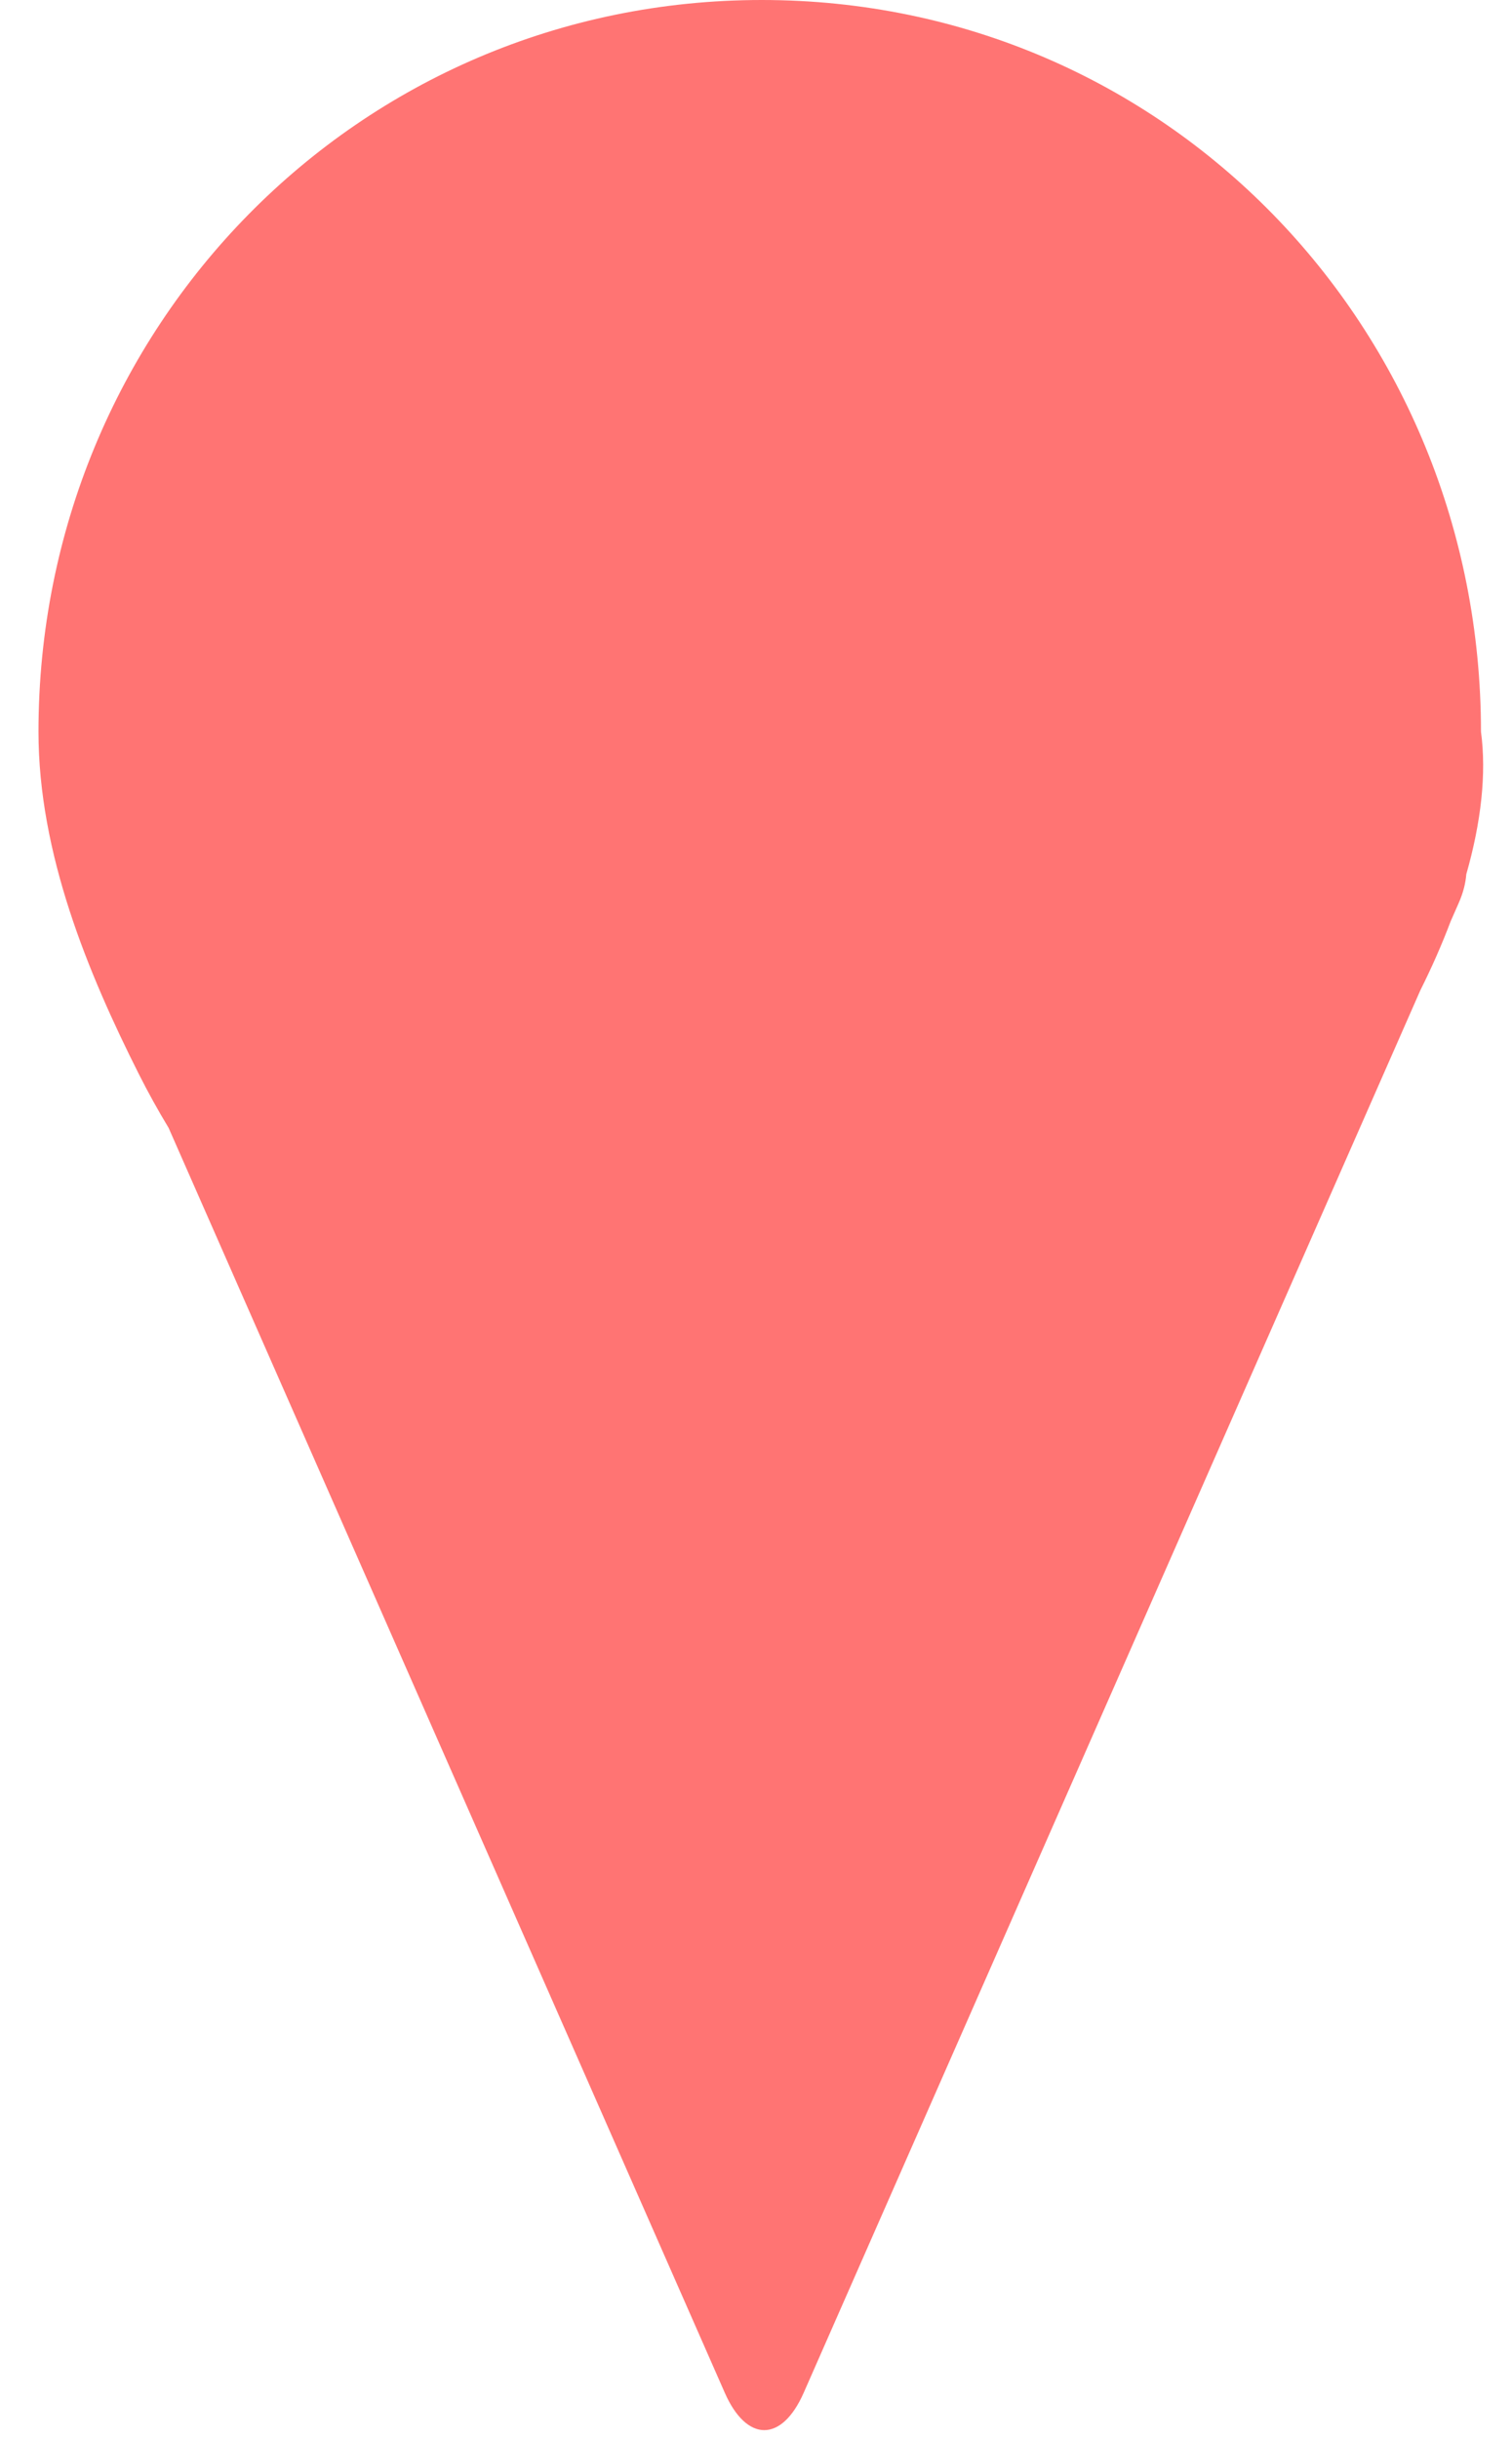 <?xml version="1.0" encoding="UTF-8" standalone="no"?>
<svg width="31px" height="50px" viewBox="0 0 31 50" version="1.1" xmlns="http://www.w3.org/2000/svg" xmlns:xlink="http://www.w3.org/1999/xlink">
    <!-- Generator: Sketch 3.6.1 (26313) - http://www.bohemiancoding.com/sketch -->
    <title>Combined Shape Copy</title>
    <desc>Created with Sketch.</desc>
    <defs></defs>
    <g id="Page-1" stroke="none" stroke-width="1" fill="none" fill-rule="evenodd">
        <g id="Style-guide-v2" transform="translate(-277, -1211)" fill="#FF7473">
            <g id="Group-Copy-3" transform="translate(133, 1150)">
                <path d="M147.457,84.12 C147.241,83.763 147.037,83.395 146.847,83.018 C145.804,80.945 144.789,78.5 144.789,76 C144.789,67.716 151.335,61 159.619,61 C167.904,61 174.364,67.716 174.364,76 C174.479,76.855 174.368,77.853 174.063,78.921 C174.049,79.105 173.999,79.302 173.909,79.507 L173.741,79.889 C173.566,80.353 173.358,80.826 173.12,81.302 L160.478,110.049 C160.026,111.076 159.307,111.065 158.86,110.049 L147.457,84.12 Z" id="Combined-Shape-Copy"></path>
            </g>
        </g>
    </g>
</svg>